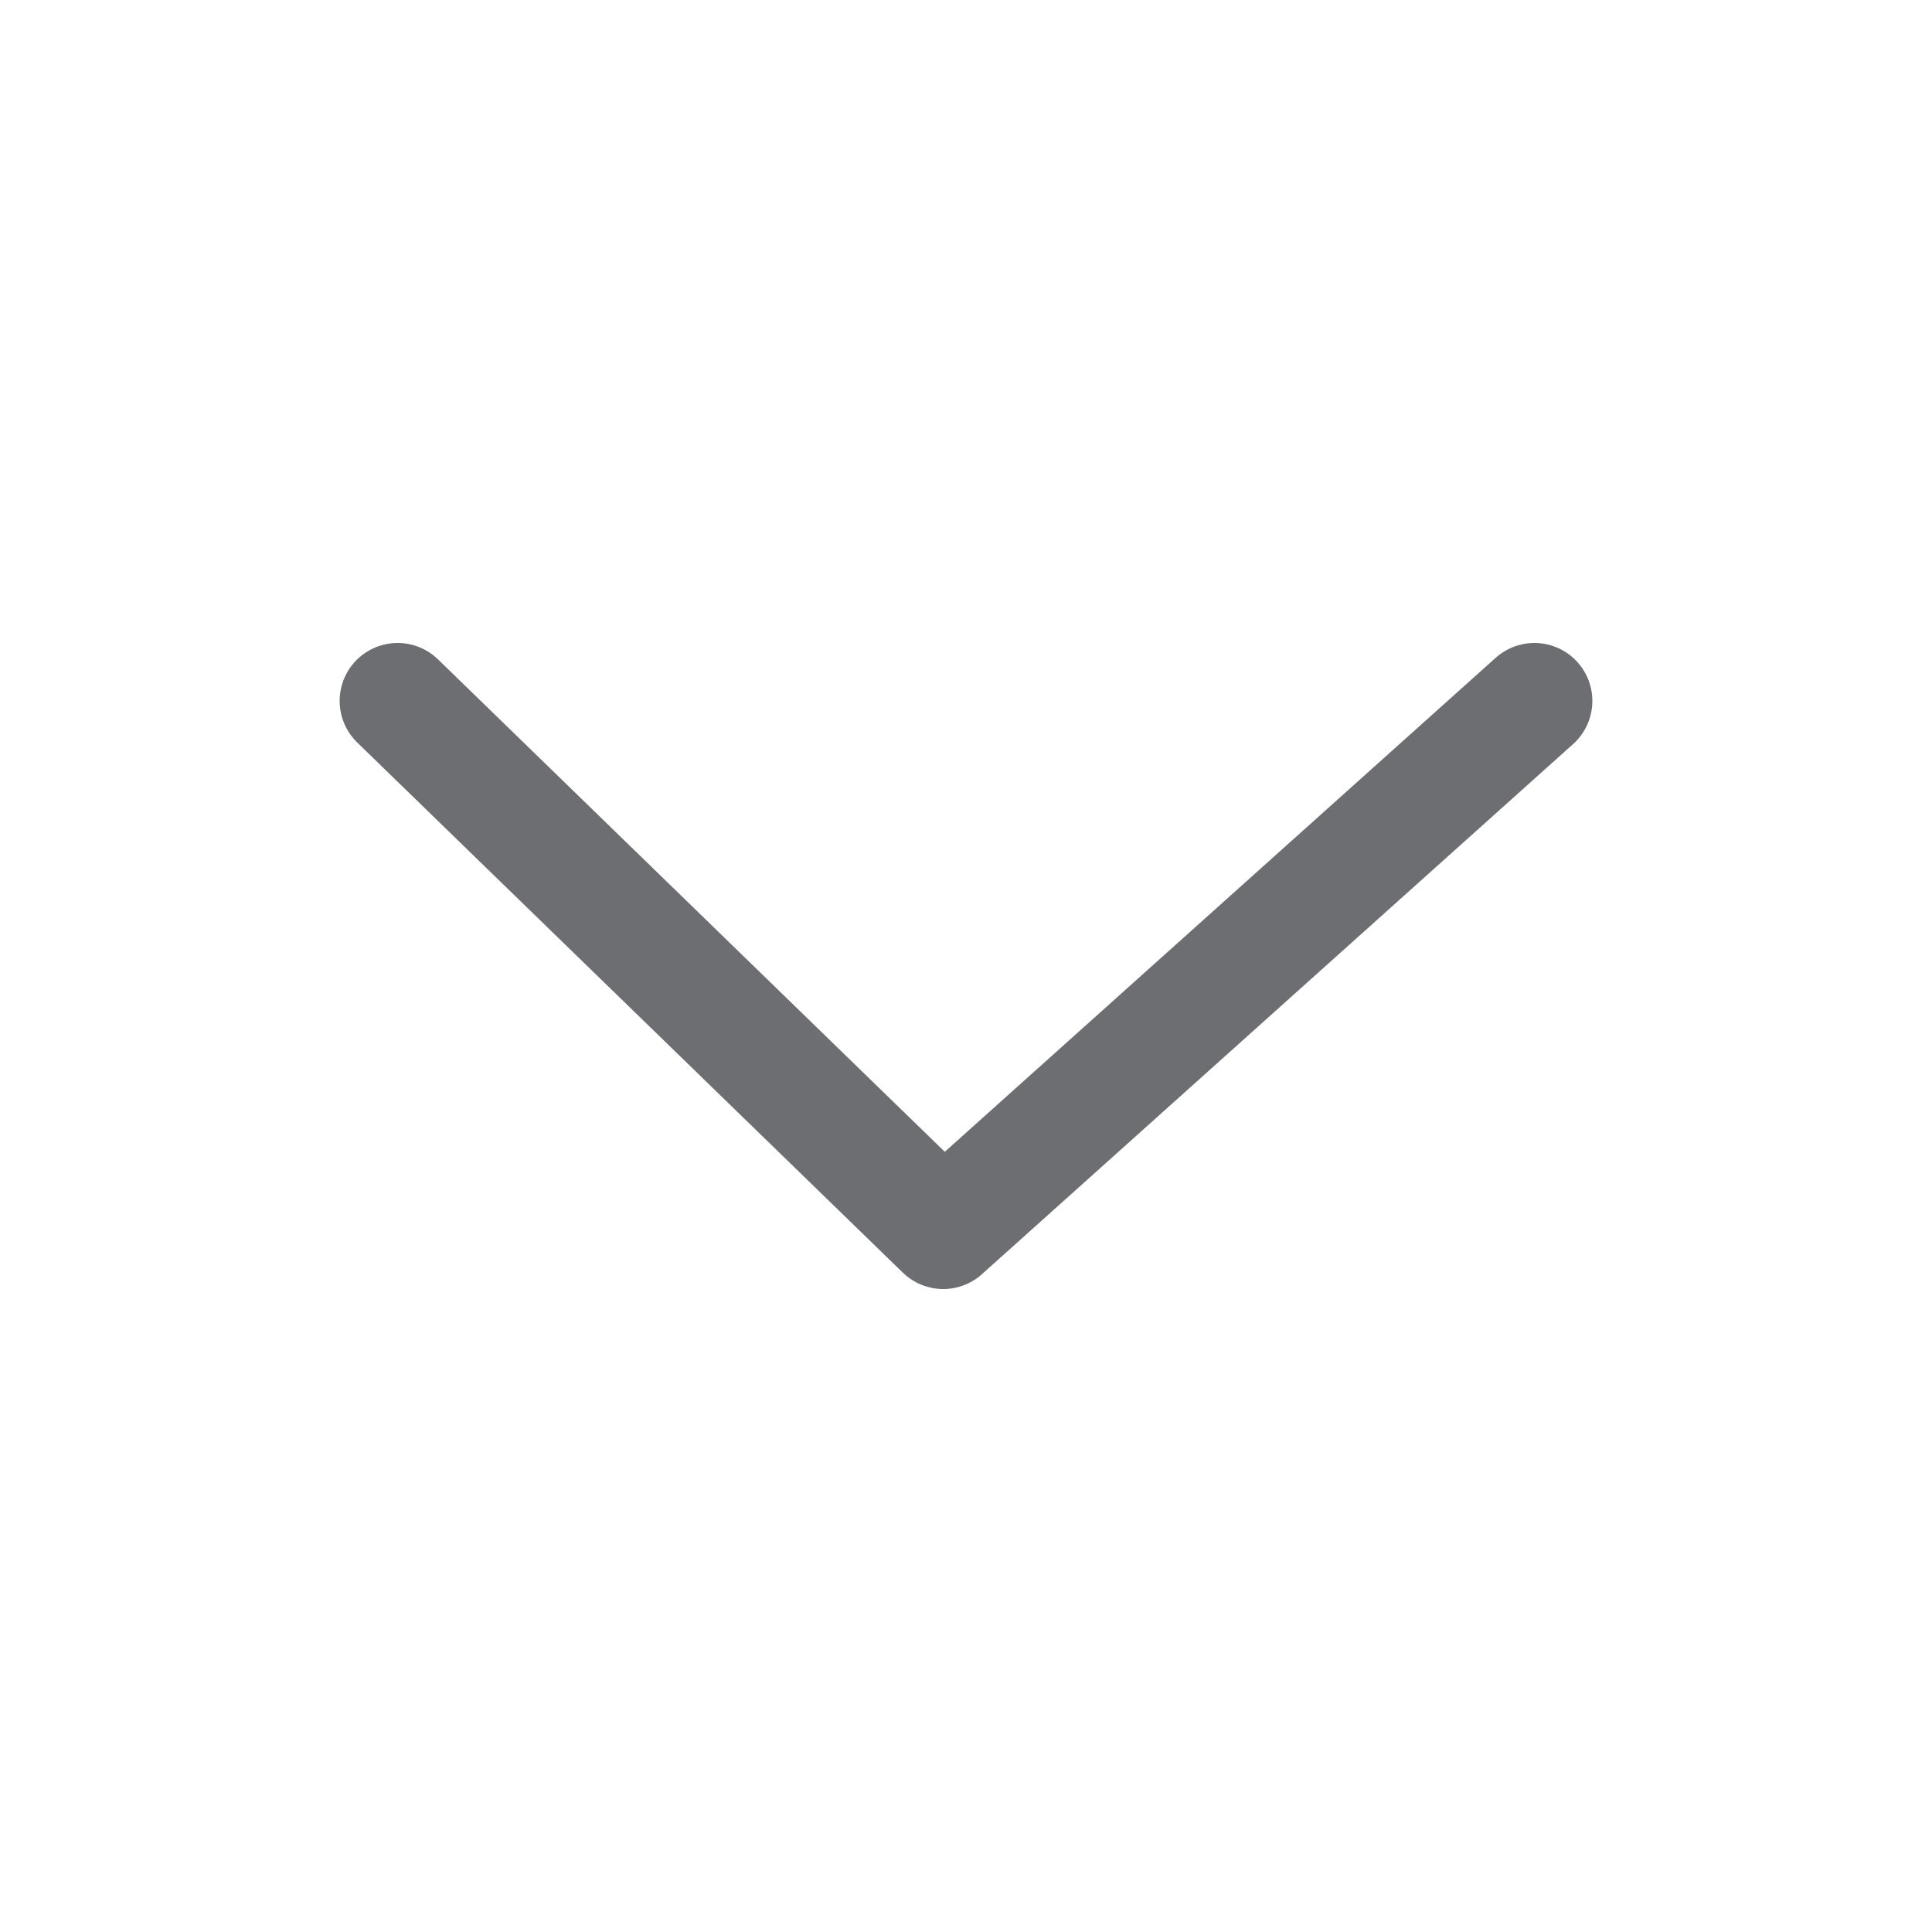 <svg id="Layer_1" data-name="Layer 1" xmlns="http://www.w3.org/2000/svg" viewBox="0 0 50 50"><defs><style>.cls-1{fill:none;stroke:#6d6e71;stroke-linecap:round;stroke-linejoin:round;stroke-width:3px;}</style></defs><title>icons</title><polyline class="cls-1" points="39.71 18.14 24.41 31.86 10.29 18.14"/></svg>